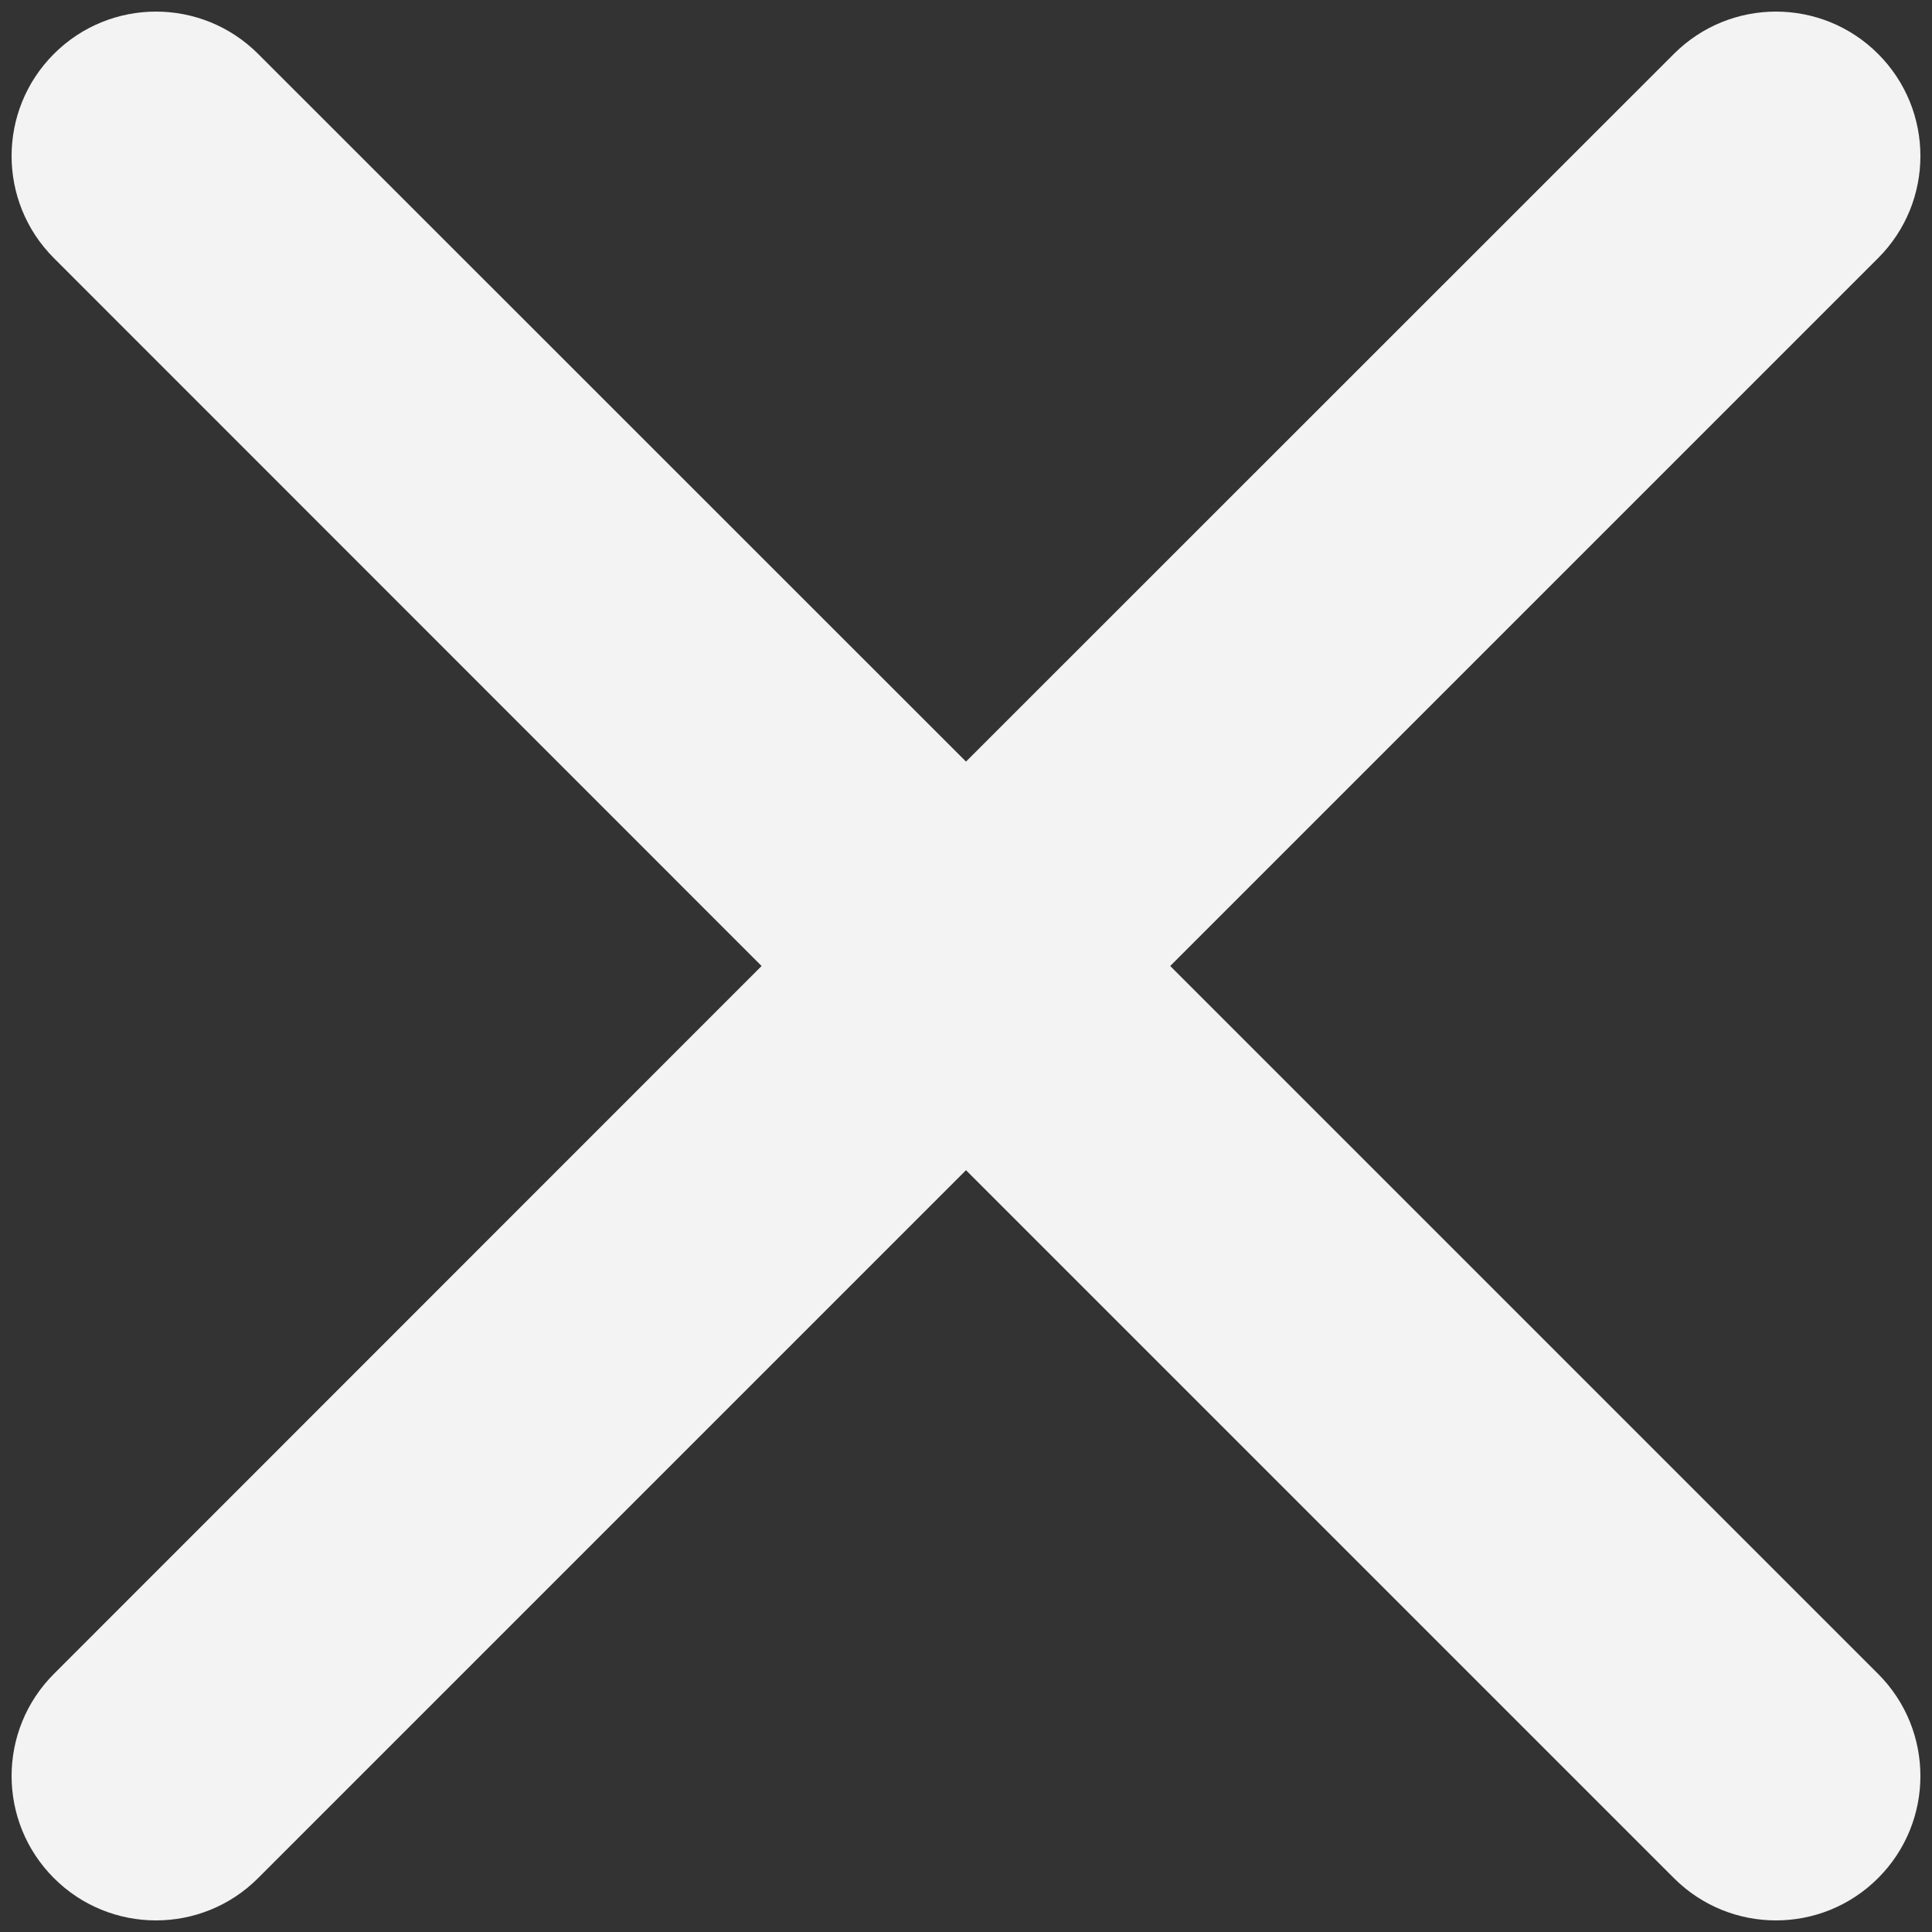 <svg width="10" height="10" viewBox="0 0 10 10" fill="none" xmlns="http://www.w3.org/2000/svg">
<rect x="0" y="0" width="10" height="10" fill="#333333" stroke="none"/>
<path d="M9.721 0.279C9.429 -0.013 8.956 -0.013 8.664 0.279L5 3.942L1.336 0.279C1.044 -0.013 0.571 -0.013 0.279 0.279C-0.013 0.571 -0.013 1.044 0.279 1.336L3.942 5L0.279 8.664C-0.013 8.956 -0.013 9.429 0.279 9.721C0.571 10.013 1.044 10.013 1.336 9.721L5 6.057L8.664 9.721C8.956 10.013 9.429 10.013 9.721 9.721C10.013 9.429 10.013 8.956 9.721 8.664L6.057 5L9.721 1.336C10.013 1.044 10.013 0.571 9.721 0.279Z" fill="white" fill-opacity="0.94"/>
</svg>
